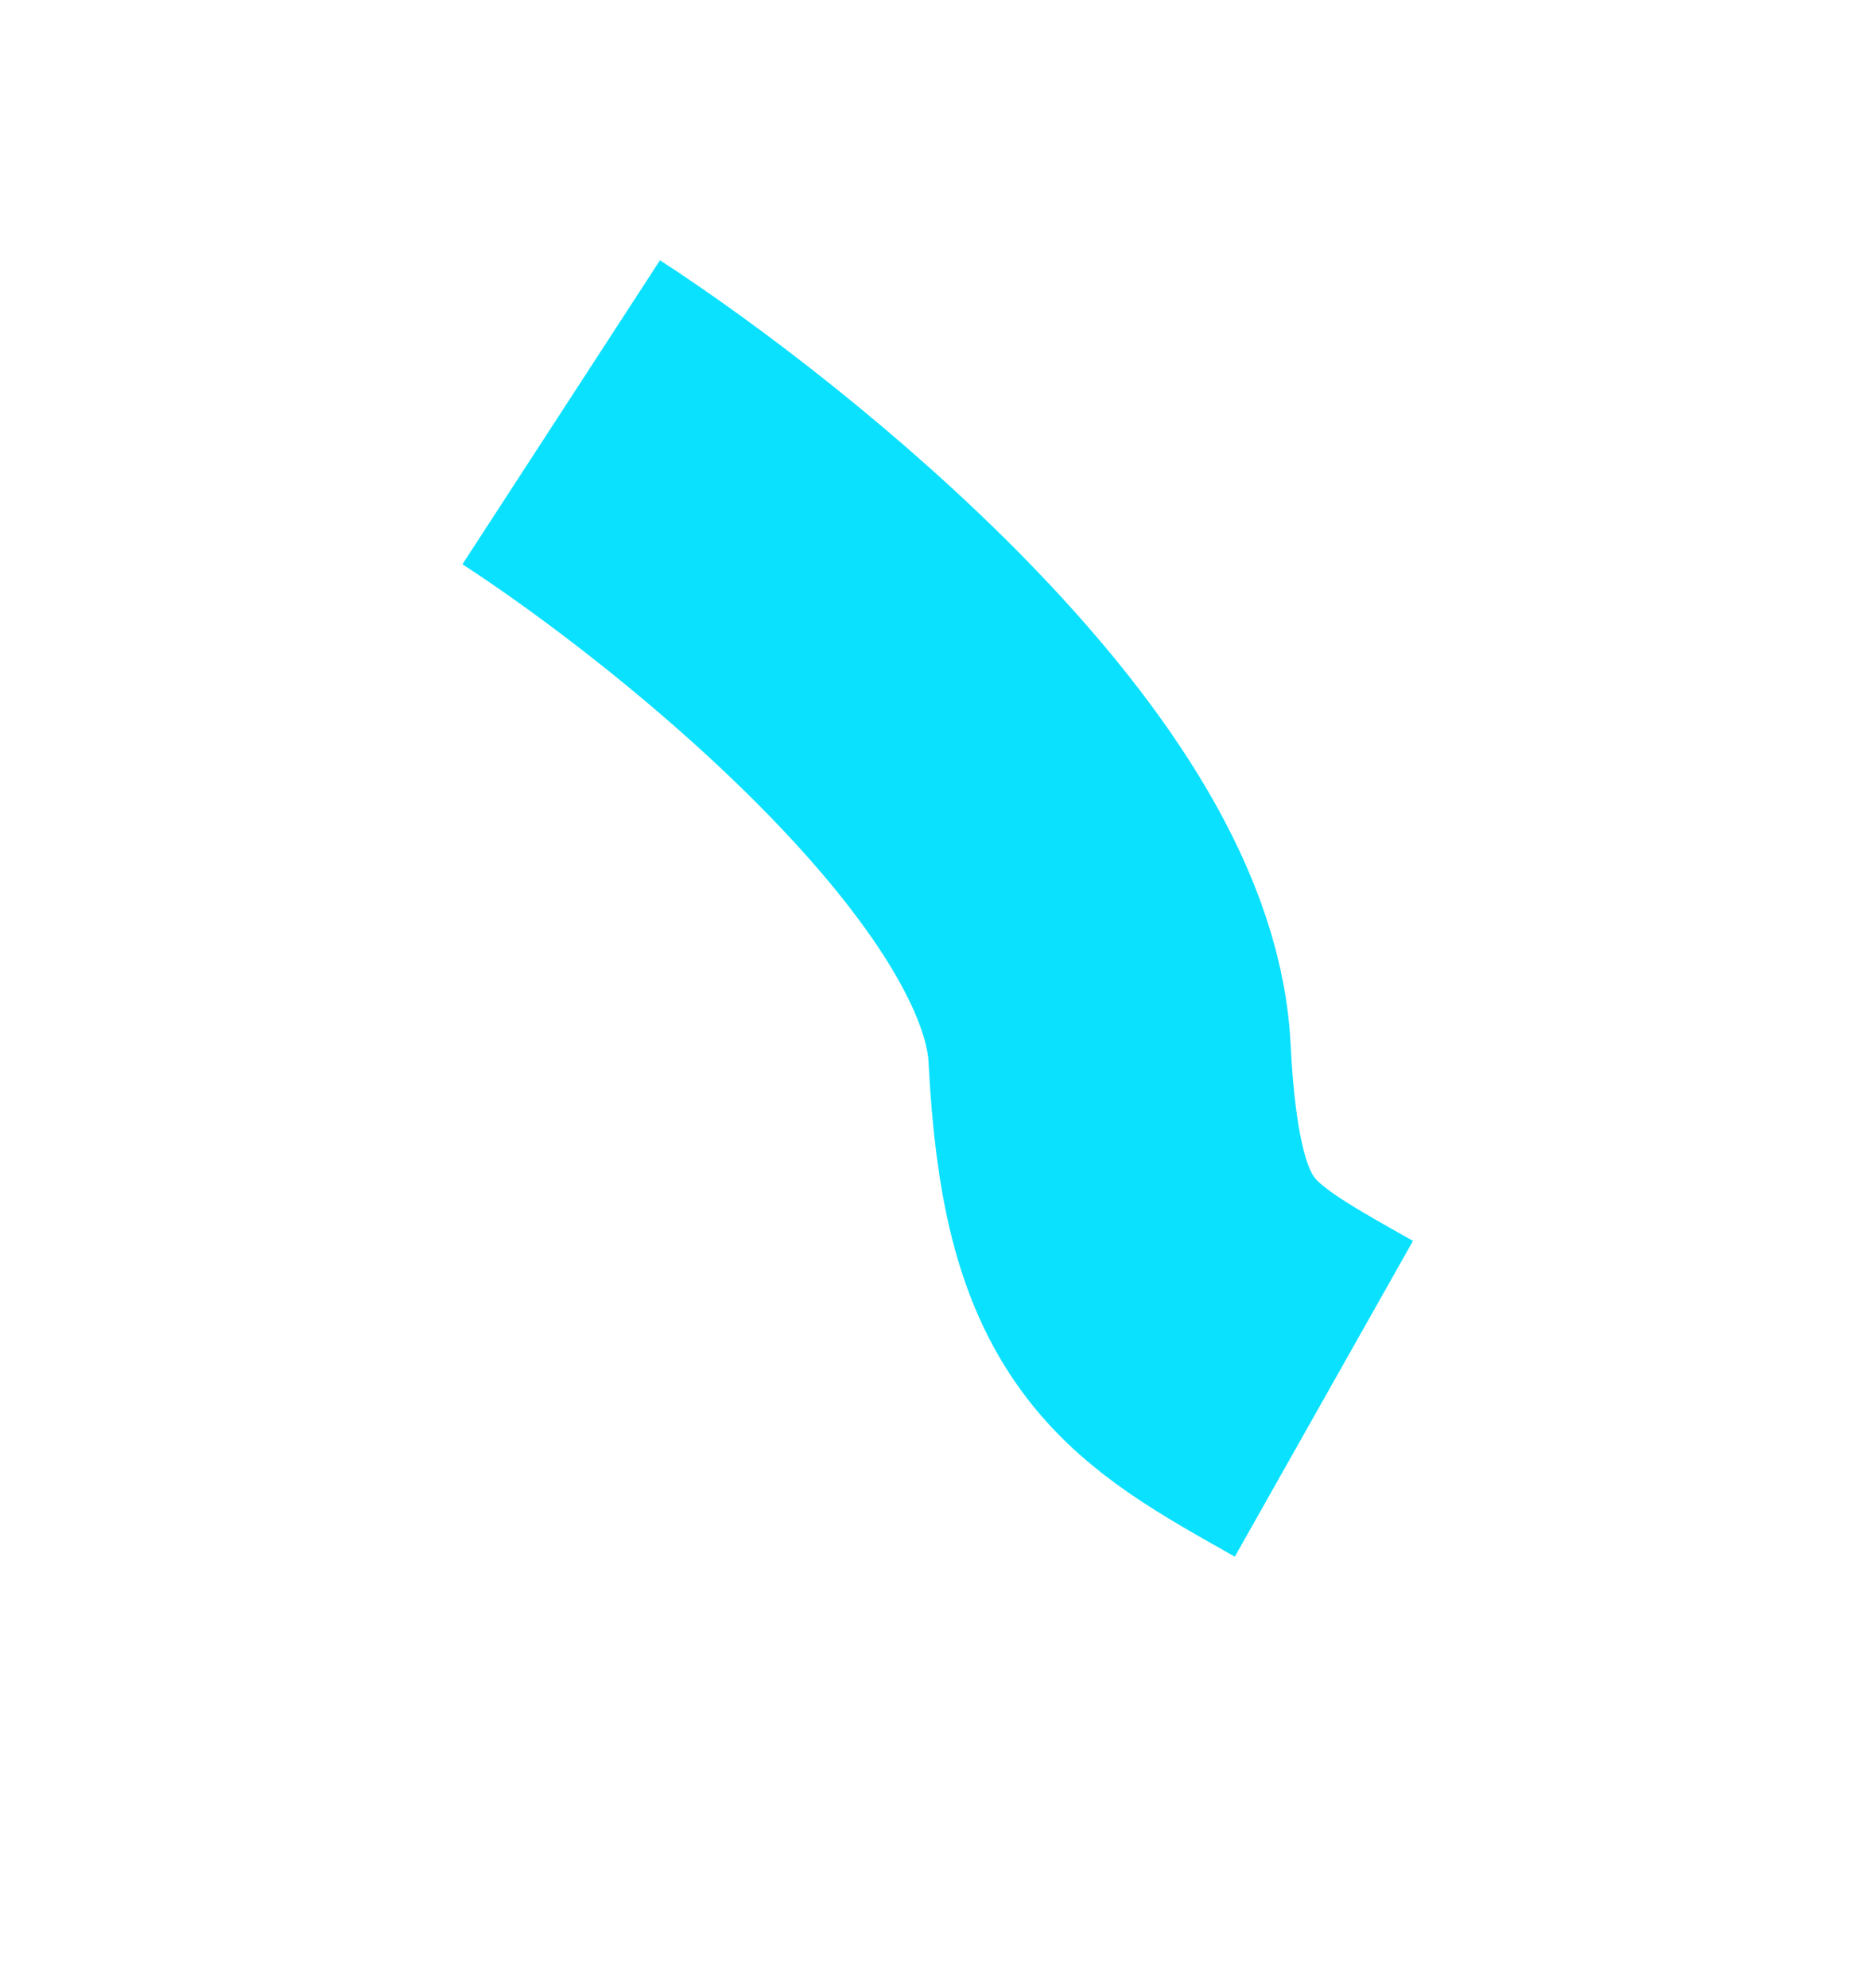 <svg width="1019" height="1080" viewBox="0 0 1019 1080" fill="none" xmlns="http://www.w3.org/2000/svg">
<g filter="url(#filter0_f_206_12)">
<path d="M305 224C401.667 286.833 596.6 444.4 603 572C609.4 699.6 641.833 716.167 719.5 760" stroke="#0AE1FF" stroke-width="197"/>
</g>
<defs>
<filter id="filter0_f_206_12" x="0.619" y="-109.287" width="1017.99" height="1205.77" filterUnits="userSpaceOnUse" color-interpolation-filters="sRGB">
<feFlood flood-opacity="0" result="BackgroundImageFix"/>
<feBlend mode="normal" in="SourceGraphic" in2="BackgroundImageFix" result="shape"/>
<feGaussianBlur stdDeviation="125.35" result="effect1_foregroundBlur_206_12"/>
</filter>
</defs>
</svg>

